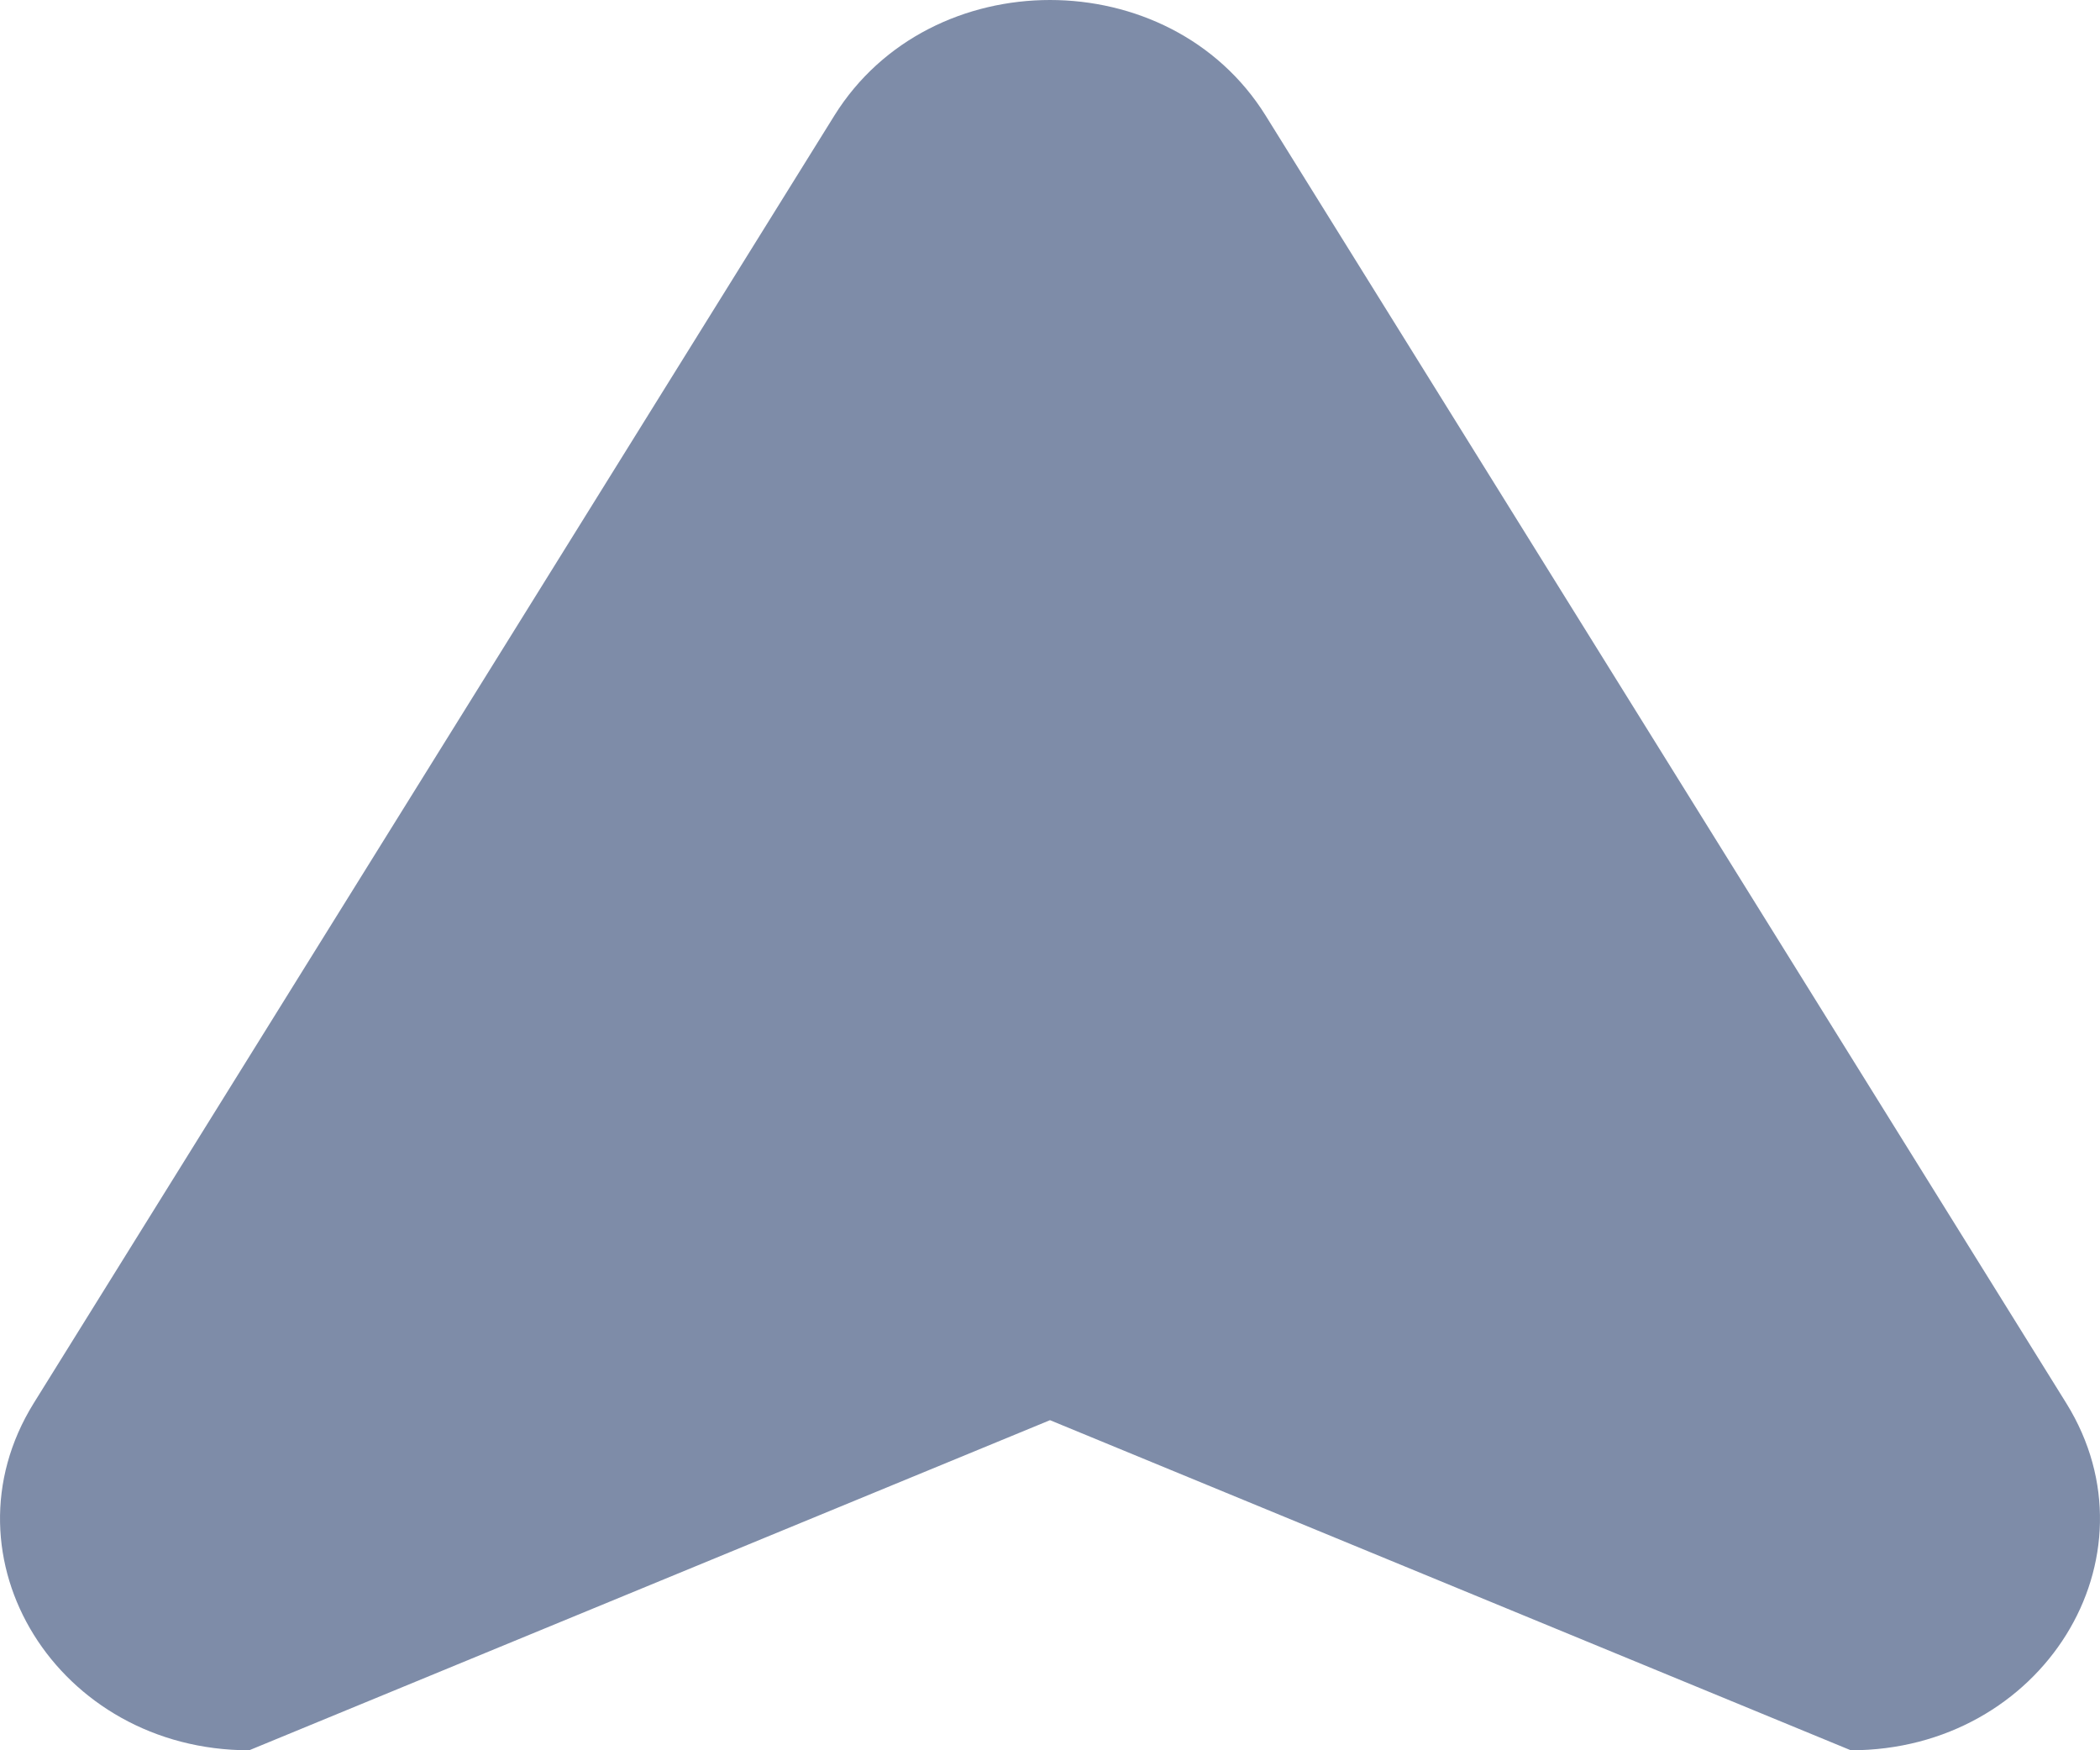 <svg xmlns="http://www.w3.org/2000/svg" width="6" height="5" viewBox="0 0 6 5" fill="none">
    <path
        d="M3.616 0.33C3.342 -0.11 2.658 -0.11 2.384 0.33L0.096 4.009C-0.177 4.45 0.165 5 0.712 5L3 4.057L5.288 5C5.835 5 6.177 4.45 5.904 4.009L3.616 0.33Z"
        fill="#7E8CA8" />
</svg>